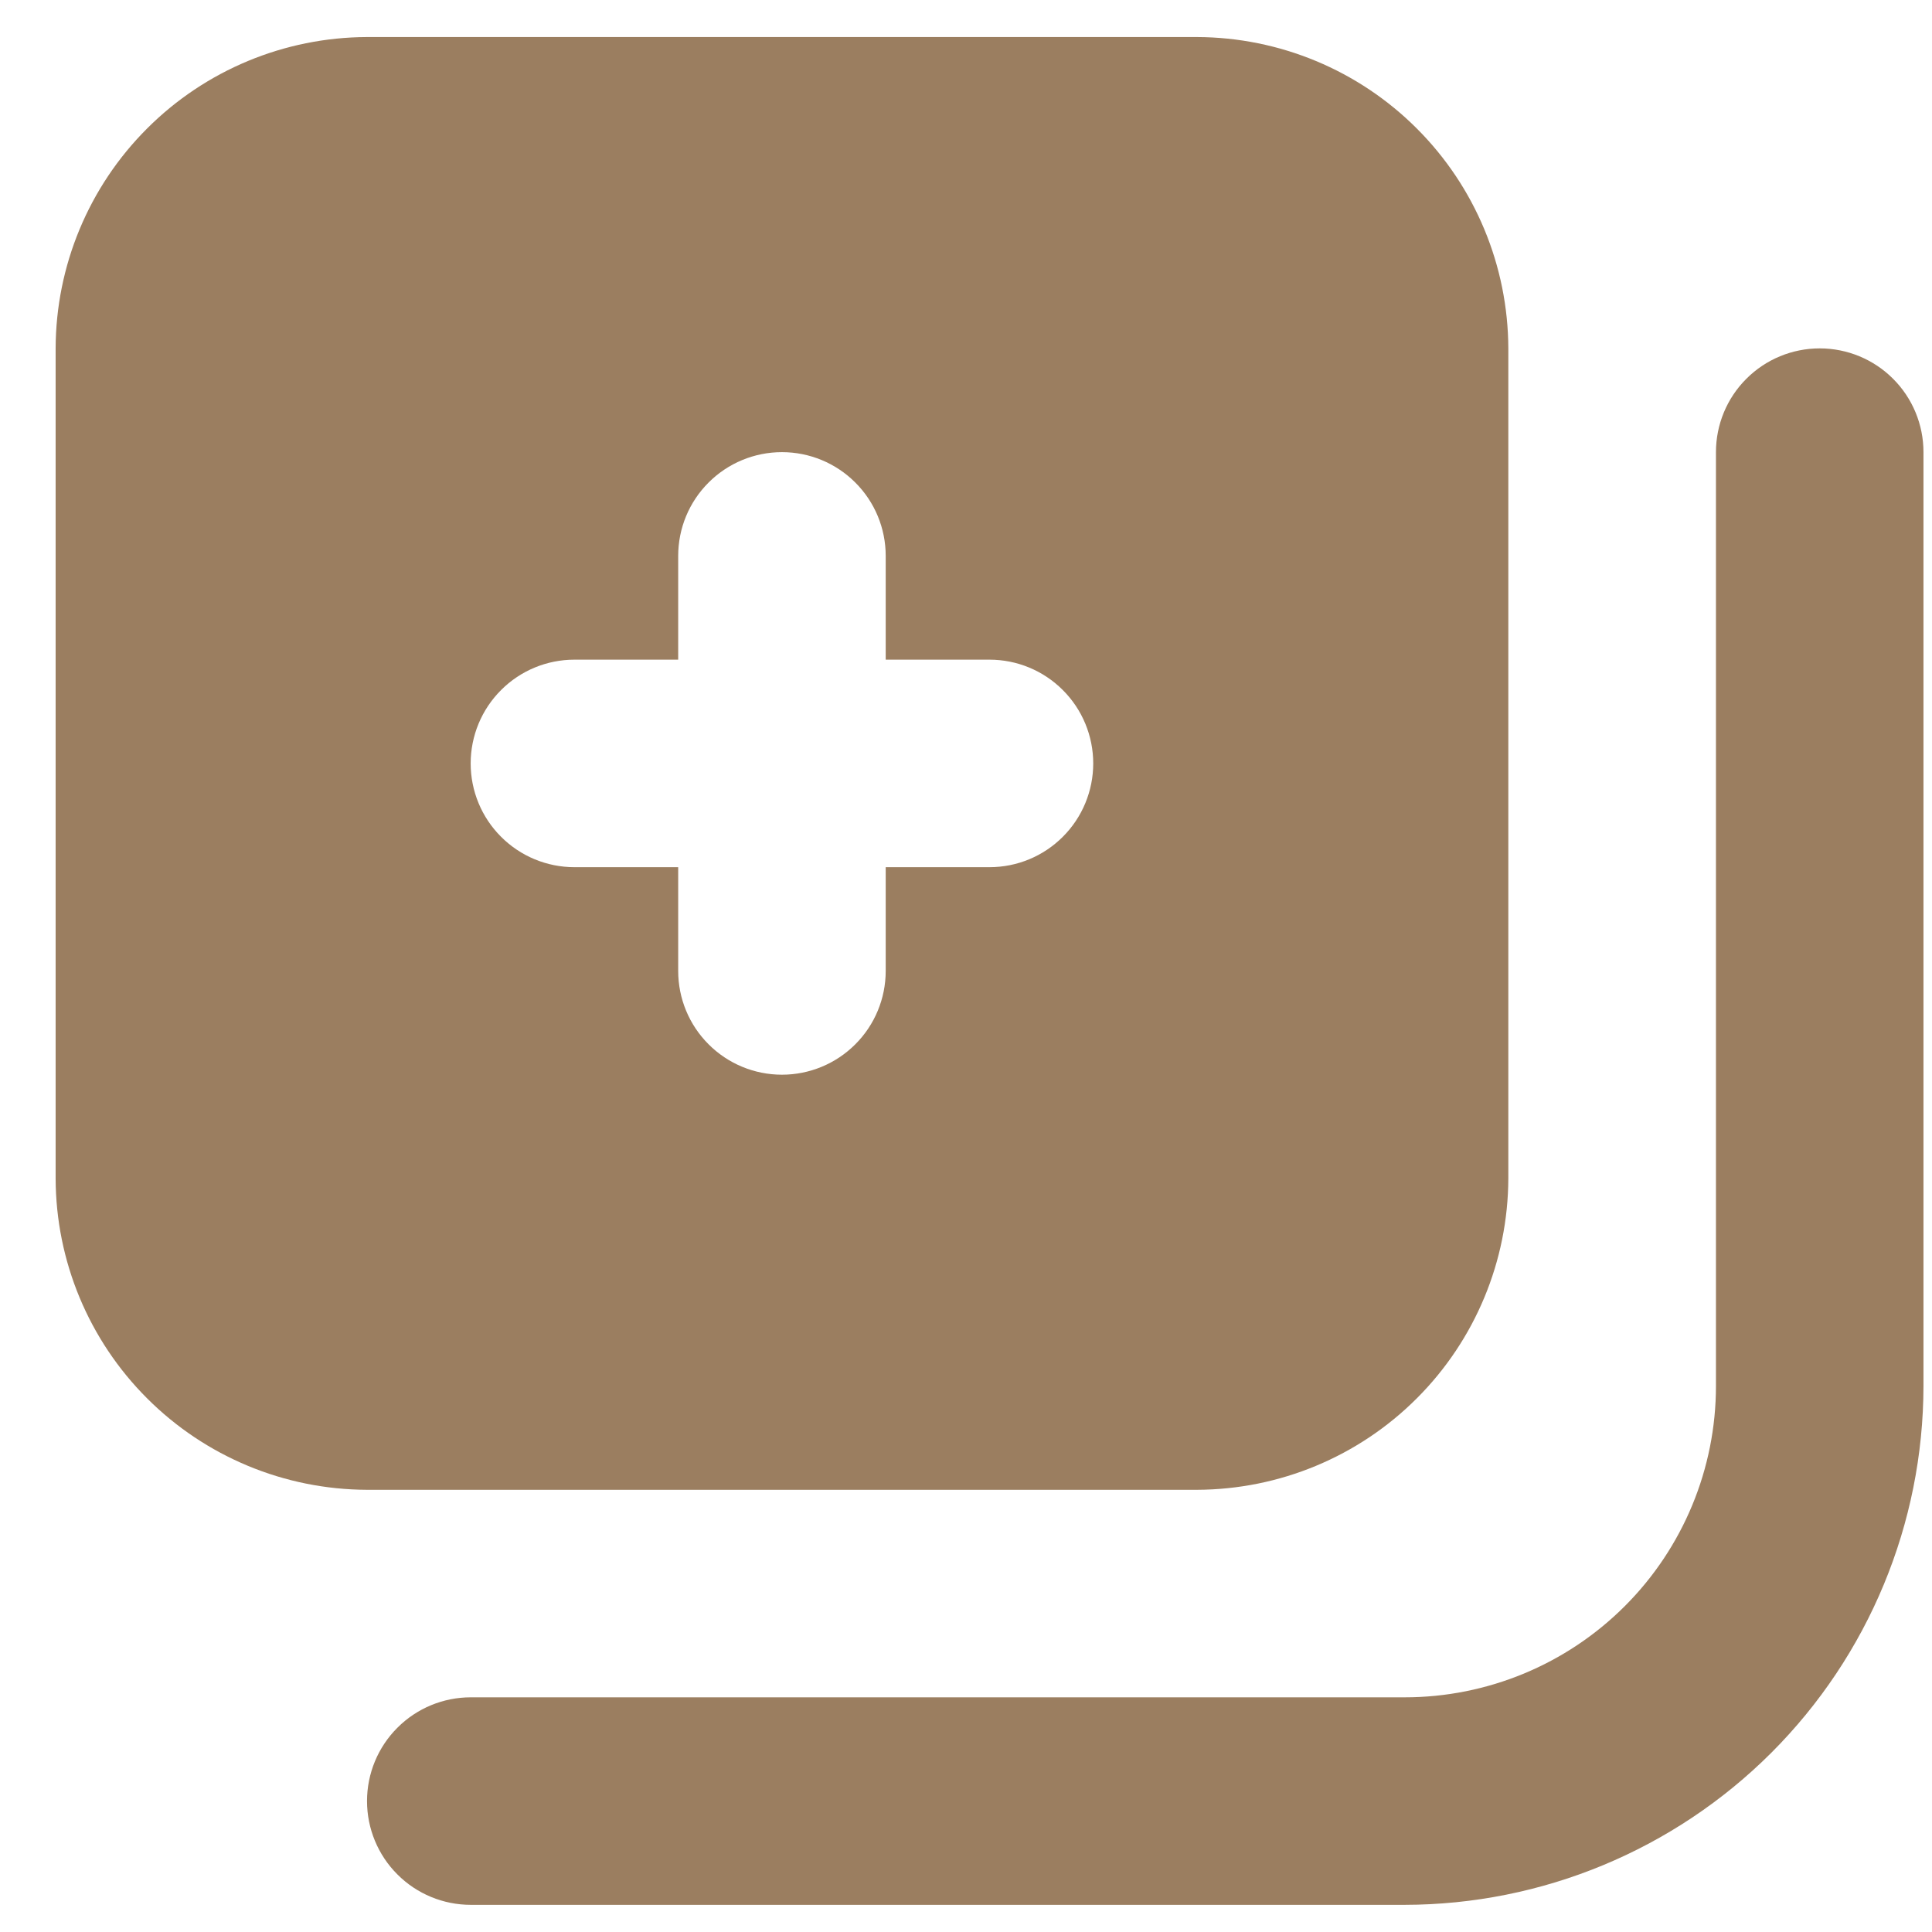 <svg width="34" height="34" viewBox="0 0 34 34" fill="none" xmlns="http://www.w3.org/2000/svg">
<path d="M21.066 0.652H6.457C5.005 0.657 3.614 1.235 2.588 2.262C1.561 3.288 0.983 4.679 0.979 6.131V20.739C0.983 22.191 1.561 23.582 2.588 24.608C3.614 25.635 5.005 26.213 6.457 26.218H21.066C22.517 26.213 23.908 25.635 24.934 24.608C25.961 23.582 26.539 22.191 26.544 20.739V6.131C26.539 4.679 25.961 3.288 24.934 2.262C23.908 1.235 22.517 0.657 21.066 0.652ZM17.413 15.261H15.587V17.087C15.587 17.571 15.395 18.036 15.052 18.378C14.71 18.721 14.245 18.913 13.761 18.913C13.277 18.913 12.812 18.721 12.47 18.378C12.127 18.036 11.935 17.571 11.935 17.087V15.261H10.109C9.625 15.261 9.16 15.069 8.818 14.726C8.475 14.384 8.283 13.919 8.283 13.435C8.283 12.951 8.475 12.486 8.818 12.144C9.16 11.801 9.625 11.609 10.109 11.609H11.935V9.783C11.935 9.298 12.127 8.834 12.47 8.492C12.812 8.149 13.277 7.957 13.761 7.957C14.245 7.957 14.71 8.149 15.052 8.492C15.395 8.834 15.587 9.298 15.587 9.783V11.609H17.413C17.898 11.609 18.362 11.801 18.704 12.144C19.047 12.486 19.239 12.951 19.239 13.435C19.239 13.919 19.047 14.384 18.704 14.726C18.362 15.069 17.898 15.261 17.413 15.261Z" fill="#9B7E60"/>
<path d="M24.72 33.522H8.285C7.801 33.522 7.336 33.33 6.994 32.987C6.651 32.645 6.459 32.18 6.459 31.696C6.459 31.212 6.651 30.747 6.994 30.405C7.336 30.062 7.801 29.87 8.285 29.87H24.72C26.173 29.87 27.566 29.293 28.594 28.265C29.621 27.238 30.198 25.845 30.198 24.392V7.957C30.198 7.473 30.39 7.008 30.733 6.666C31.075 6.323 31.54 6.131 32.024 6.131C32.508 6.131 32.973 6.323 33.315 6.666C33.658 7.008 33.85 7.473 33.85 7.957V24.392C33.847 26.812 32.885 29.133 31.173 30.845C29.461 32.556 27.14 33.519 24.72 33.522Z" fill="#9B7E60"/>
</svg>
